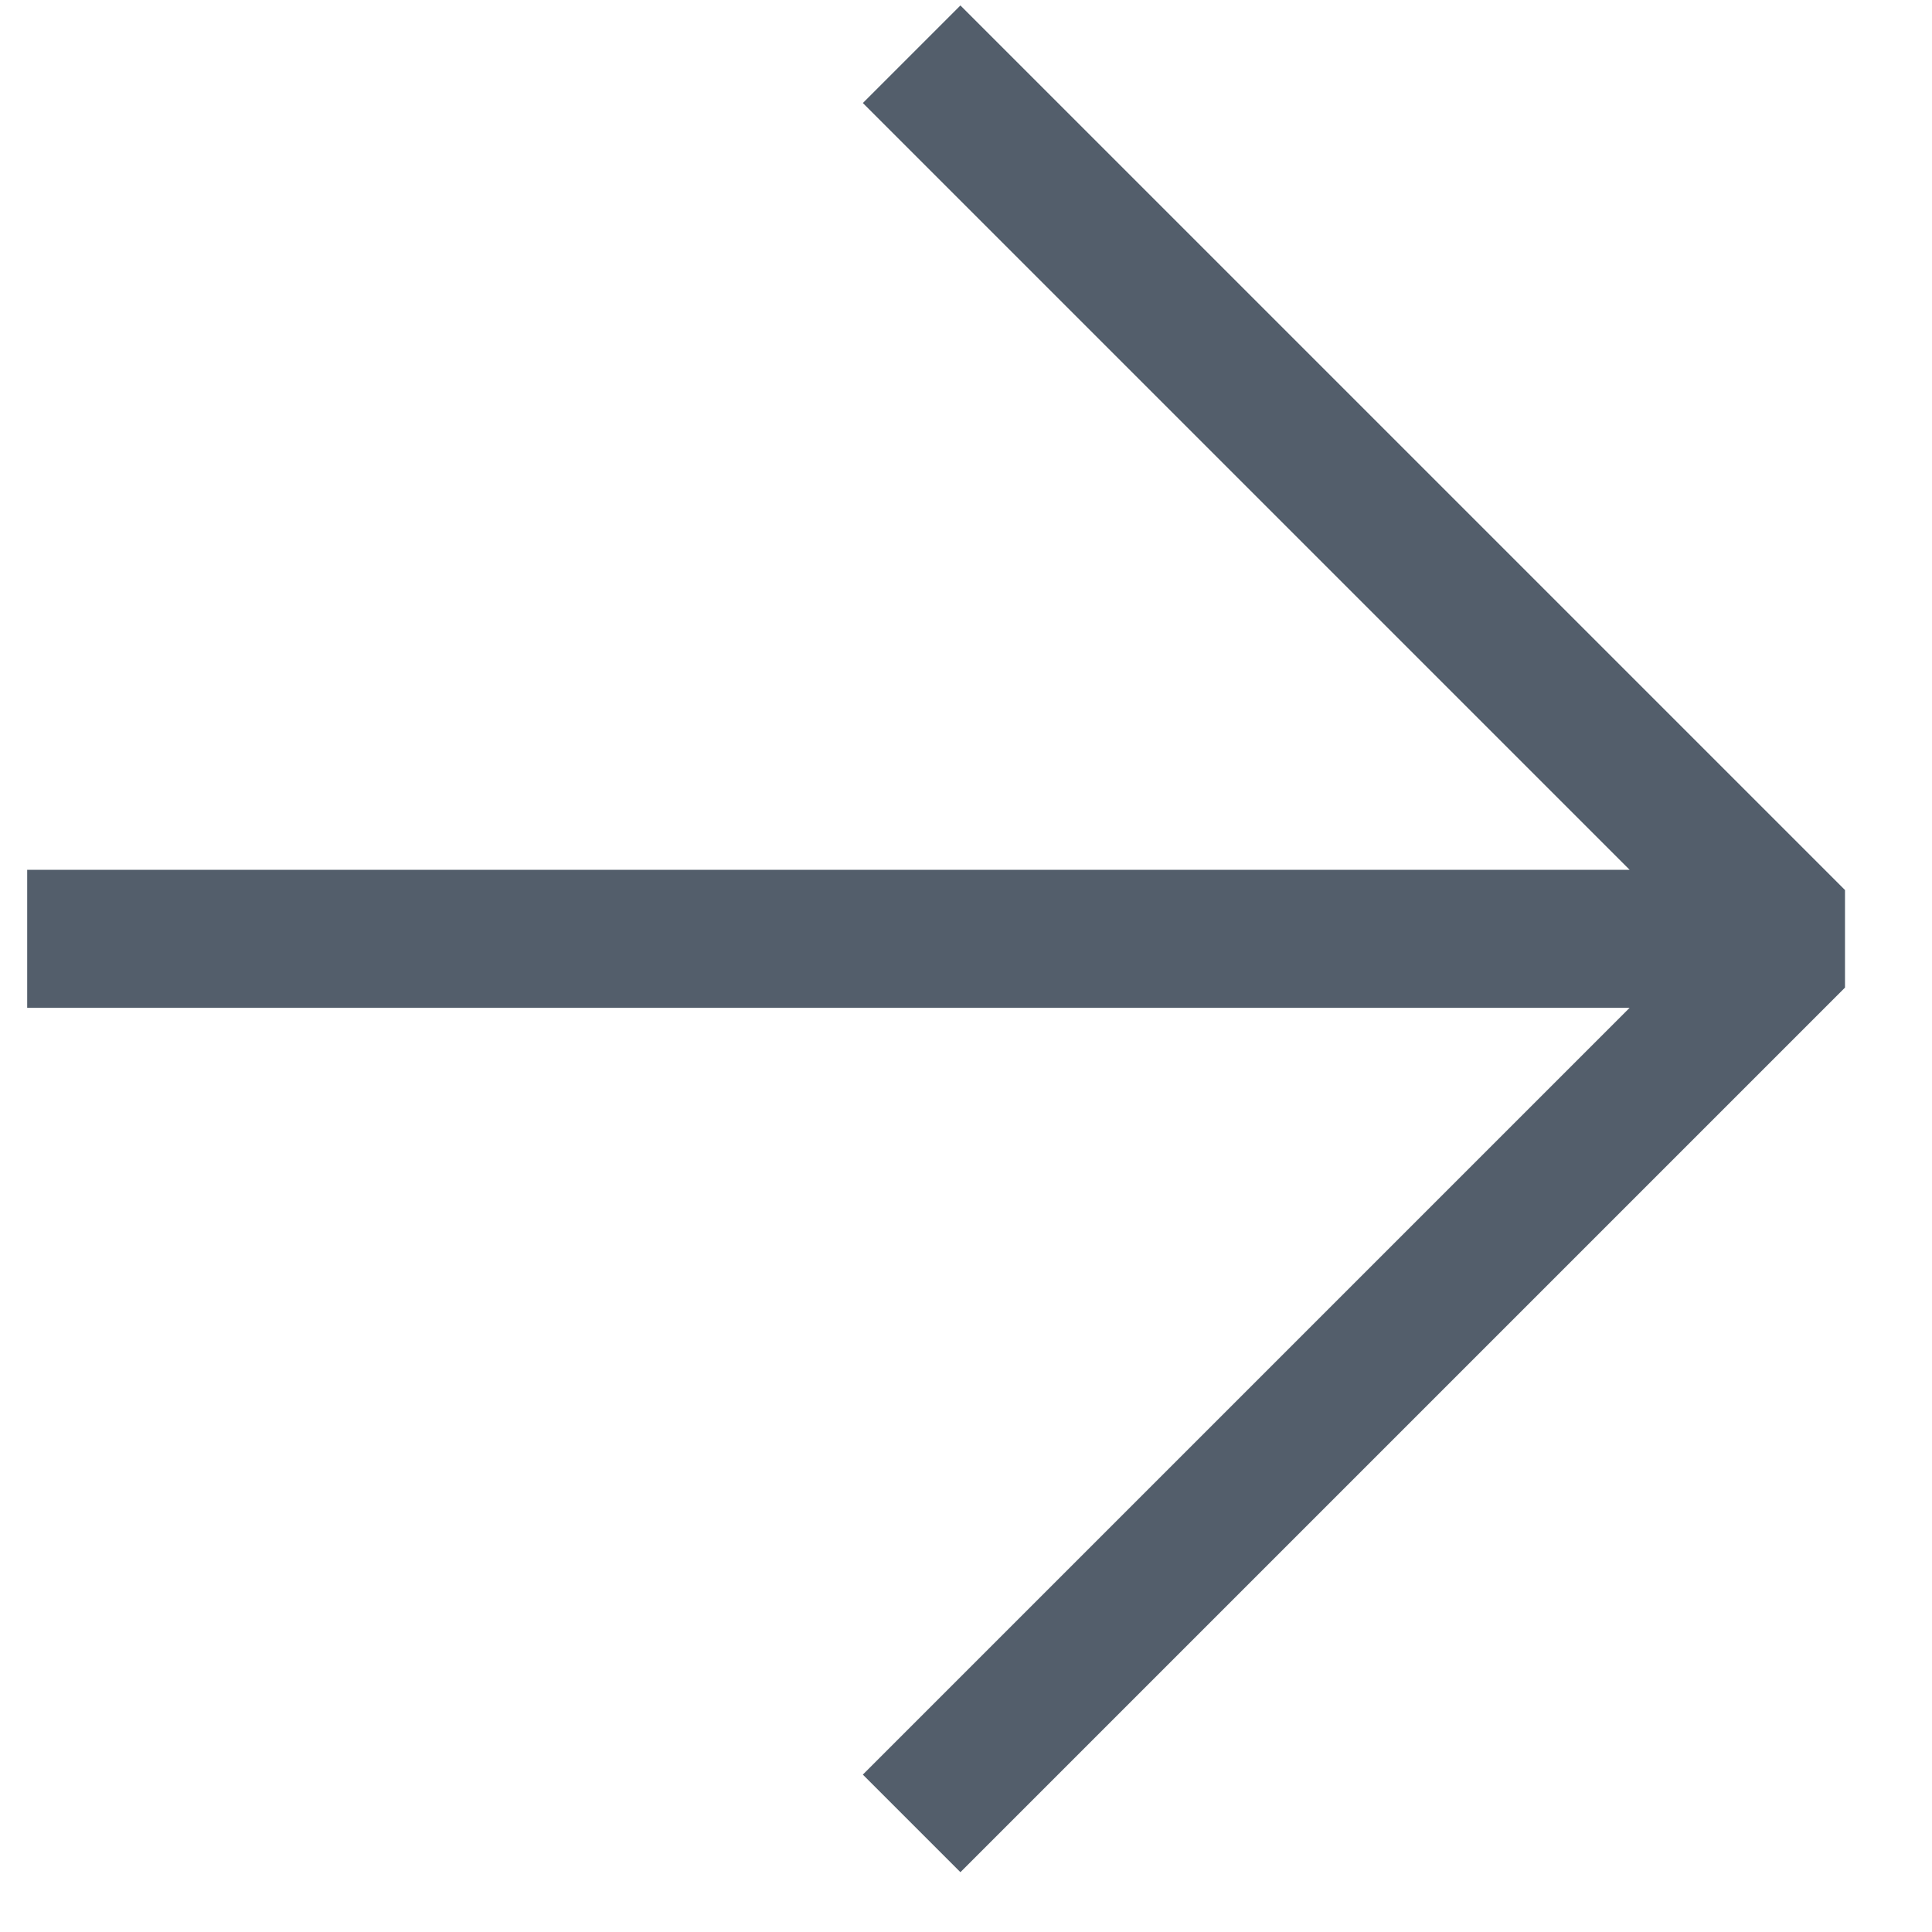 <svg width="14" height="14" viewBox="0 0 14 14" fill="none" xmlns="http://www.w3.org/2000/svg">
<path d="M0.197 6.803L12.65 6.803M6.606 0.393L13.016 6.803L6.606 13.213" stroke="#535E6B" stroke-linejoin="bevel"/>
</svg>
